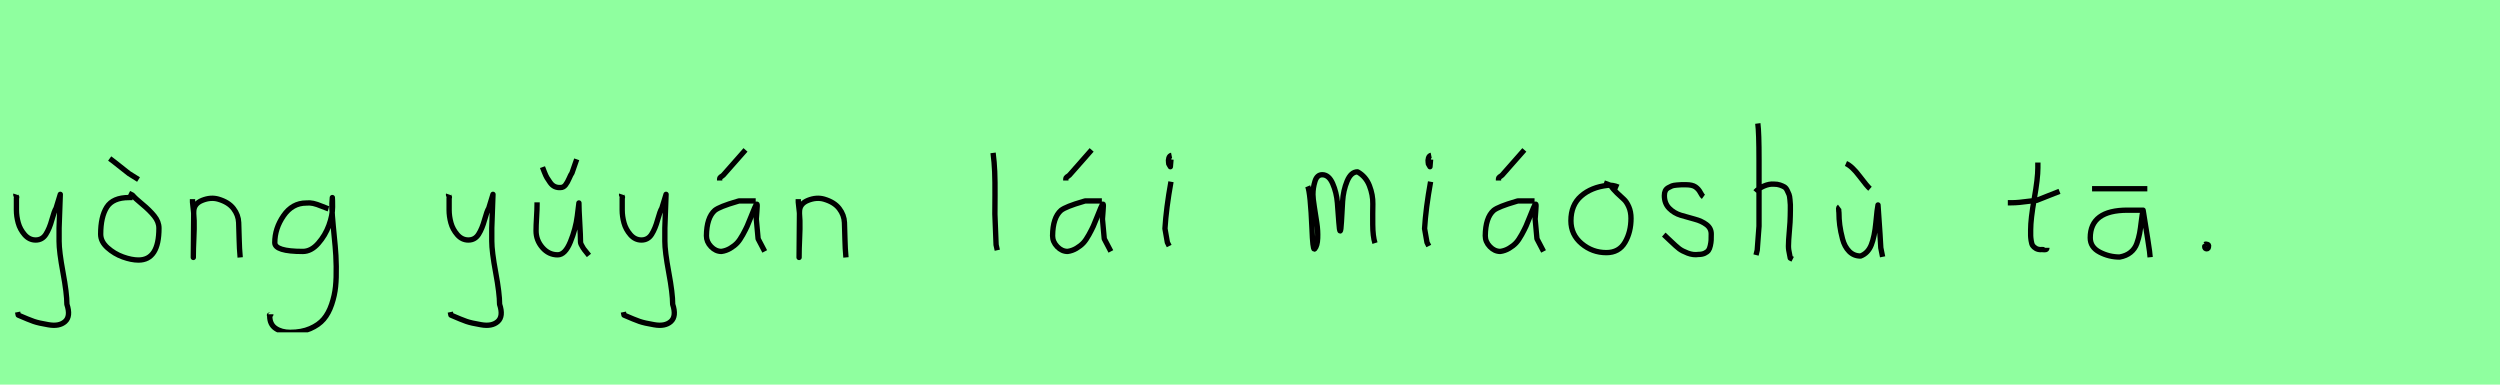<?xml version="1.0" encoding="utf-8" standalone="no"?>
<!DOCTYPE svg PUBLIC "-//W3C//DTD SVG 1.1//EN"
  "http://www.w3.org/Graphics/SVG/1.1/DTD/svg11.dtd">
<svg xmlns:xlink="http://www.w3.org/1999/xlink" width="468pt" height="72pt" viewBox="0 0 468 72" xmlns="http://www.w3.org/2000/svg" version="1.1">
 <defs>
  <style type="text/css">*{stroke-linejoin: round; stroke-linecap: butt}</style>
 </defs>
 <g id="figure_1">
  <g id="patch_1">
   <path d="M 0 72 
L 468 72 
L 468 0 
L 0 0 
z
" style="fill: #8fff9f"/>
  </g>
  <g id="axes_1">
   <g id="patch_2">
    <path d="M 2.964 36.382 
Q 2.926 36.495 3.058 36.701 
Q 3.189 36.907 3.076 37.057 
L 3.076 39.307 
Q 3.076 40.506 3.414 41.725 
Q 3.751 42.943 4.613 43.937 
Q 5.476 44.93 6.675 44.93 
Q 7.913 44.93 8.587 43.862 
Q 9.262 42.793 9.712 41.144 
Q 10.162 39.494 10.499 38.969 
L 11.287 36.382 
L 11.062 42.681 
L 11.062 45.155 
Q 11.062 47.067 11.793 51.003 
Q 12.524 54.94 12.524 56.964 
Q 13.274 59.214 12.186 60.188 
Q 11.099 61.163 9.037 60.788 
Q 7.238 60.488 6.319 60.17 
Q 5.401 59.851 3.414 58.989 
L 3.301 58.426 
" clip-path="url(#pda626e97eb)" style="fill: none; stroke: #000000; stroke-linejoin: miter"/>
   </g>
  </g>
  <g id="axes_2">
   <g id="patch_3">
    <path d="M 20.532 29.672 
Q 21.207 30.159 22.613 31.284 
Q 24.019 32.408 24.131 32.483 
L 25.931 33.608 
M 24.806 36.982 
L 24.131 36.982 
Q 21.132 36.982 19.989 38.782 
Q 18.845 40.581 18.845 43.843 
Q 18.845 45.23 20.12 46.373 
Q 21.395 47.517 23.007 48.098 
Q 24.619 48.679 25.931 48.679 
Q 29.755 48.679 29.755 42.718 
Q 29.755 41.518 28.874 40.431 
Q 27.993 39.344 26.624 38.219 
Q 25.256 37.095 24.806 36.532 
L 24.131 36.195 
" clip-path="url(#p2715f2ec96)" style="fill: none; stroke: #000000; stroke-linejoin: miter"/>
   </g>
  </g>
  <g id="axes_3">
   <g id="patch_4">
    <path d="M 36.039 37.282 
L 36.039 37.844 
Q 36.301 39.869 36.339 41.312 
Q 36.376 42.756 36.282 44.668 
Q 36.189 46.58 36.189 48.192 
L 36.264 39.644 
Q 36.264 38.144 37.857 37.507 
Q 39.45 36.87 40.875 37.282 
Q 42.787 37.844 43.705 39.044 
Q 44.624 40.244 44.68 41.668 
Q 44.736 43.093 44.774 44.818 
Q 44.811 46.542 44.961 48.192 
" clip-path="url(#p008e52583d)" style="fill: none; stroke: #000000; stroke-linejoin: miter"/>
   </g>
  </g>
  <g id="axes_4">
   <g id="patch_5">
    <path d="M 61.487 39.096 
Q 61.232 39.024 60.268 38.623 
Q 59.303 38.223 58.648 38.077 
Q 57.992 37.931 57.337 38.004 
Q 54.716 38.004 53.078 40.389 
Q 51.44 42.773 51.44 45.431 
Q 51.44 47.069 56.682 47.069 
Q 58.247 47.069 59.576 45.558 
Q 60.905 44.047 61.578 42.173 
Q 62.252 40.298 62.252 38.769 
Q 62.252 37.276 62.215 36.985 
L 62.142 38.077 
Q 62.142 38.55 62.142 38.987 
Q 62.179 40.189 62.379 42.282 
Q 62.579 44.375 62.743 46.05 
Q 62.907 47.724 62.943 49.872 
Q 62.98 52.02 62.816 53.658 
Q 62.652 55.296 62.088 56.971 
Q 61.524 58.646 60.595 59.738 
Q 59.667 60.83 58.065 61.522 
Q 56.463 62.213 54.316 62.213 
Q 52.677 62.213 51.585 61.467 
Q 50.493 60.721 50.493 59.155 
Q 50.42 58.937 50.457 58.937 
Q 50.493 58.937 50.602 58.937 
Q 50.711 58.937 50.711 58.828 
" clip-path="url(#p25ffca091c)" style="fill: none; stroke: #000000; stroke-linejoin: miter"/>
   </g>
  </g>
  <g id="axes_5"/>
  <g id="axes_6">
   <g id="patch_6">
    <path d="M 83.964 36.382 
Q 83.926 36.495 84.058 36.701 
Q 84.189 36.907 84.076 37.057 
L 84.076 39.307 
Q 84.076 40.506 84.414 41.725 
Q 84.751 42.943 85.613 43.937 
Q 86.476 44.93 87.675 44.93 
Q 88.913 44.93 89.587 43.862 
Q 90.262 42.793 90.712 41.144 
Q 91.162 39.494 91.499 38.969 
L 92.287 36.382 
L 92.062 42.681 
L 92.062 45.155 
Q 92.062 47.067 92.793 51.003 
Q 93.524 54.94 93.524 56.964 
Q 94.274 59.214 93.186 60.188 
Q 92.099 61.163 90.037 60.788 
Q 88.238 60.488 87.319 60.17 
Q 86.401 59.851 84.414 58.989 
L 84.301 58.426 
" clip-path="url(#p122946154d)" style="fill: none; stroke: #000000; stroke-linejoin: miter"/>
   </g>
  </g>
  <g id="axes_7">
   <g id="patch_7">
    <path d="M 101.551 31.284 
Q 101.589 31.396 101.888 32.165 
Q 102.188 32.933 102.395 33.271 
Q 102.601 33.608 102.976 34.152 
Q 103.351 34.695 103.838 34.92 
Q 104.325 35.145 104.925 35.108 
Q 105.487 35.108 105.862 34.62 
Q 106.237 34.133 106.556 33.383 
Q 106.875 32.633 107.062 32.408 
L 107.962 29.822 
M 100.539 37.882 
L 100.539 38.219 
Q 100.539 39.157 100.445 40.694 
Q 100.351 42.231 100.351 43.205 
Q 100.351 44.967 101.532 46.336 
Q 102.713 47.704 104.4 47.704 
Q 105.787 47.704 106.781 45.267 
Q 107.774 42.831 108.074 40.431 
L 108.374 37.994 
Q 108.374 39.157 108.524 41.668 
Q 108.674 44.18 108.674 45.342 
Q 108.674 45.492 108.805 45.774 
Q 108.936 46.055 109.124 46.355 
Q 109.311 46.655 109.349 46.692 
L 110.249 47.817 
" clip-path="url(#p99955b96c8)" style="fill: none; stroke: #000000; stroke-linejoin: miter"/>
   </g>
  </g>
  <g id="axes_8">
   <g id="patch_8">
    <path d="M 116.364 36.382 
Q 116.326 36.495 116.458 36.701 
Q 116.589 36.907 116.476 37.057 
L 116.476 39.307 
Q 116.476 40.506 116.814 41.725 
Q 117.151 42.943 118.013 43.937 
Q 118.876 44.93 120.075 44.93 
Q 121.313 44.93 121.987 43.862 
Q 122.662 42.793 123.112 41.144 
Q 123.562 39.494 123.899 38.969 
L 124.687 36.382 
L 124.462 42.681 
L 124.462 45.155 
Q 124.462 47.067 125.193 51.003 
Q 125.924 54.94 125.924 56.964 
Q 126.674 59.214 125.586 60.188 
Q 124.499 61.163 122.437 60.788 
Q 120.638 60.488 119.719 60.17 
Q 118.801 59.851 116.814 58.989 
L 116.701 58.426 
" clip-path="url(#p52f564b41b)" style="fill: none; stroke: #000000; stroke-linejoin: miter"/>
   </g>
  </g>
  <g id="axes_9">
   <g id="patch_9">
    <path d="M 134.72 33.796 
L 134.72 33.571 
Q 134.72 33.383 134.776 33.289 
Q 134.832 33.196 134.907 33.139 
Q 134.982 33.083 135.132 32.99 
Q 135.282 32.896 135.394 32.783 
L 139.556 28.06 
M 141.468 37.62 
L 138.319 37.62 
Q 138.206 37.657 137.944 37.732 
Q 134.72 38.669 133.82 39.382 
Q 132.283 40.731 132.245 44.143 
Q 132.245 45.267 133.108 46.167 
Q 133.97 47.067 135.057 47.067 
Q 135.919 46.954 136.707 46.486 
Q 137.494 46.017 138 45.474 
Q 138.506 44.93 139.05 43.937 
Q 139.593 42.943 139.874 42.324 
Q 140.156 41.706 140.605 40.544 
Q 141.055 39.382 141.243 38.969 
Q 141.58 38.144 141.693 38.201 
Q 141.805 38.257 141.693 39.456 
L 141.58 40.994 
Q 141.58 41.031 141.918 44.705 
L 143.155 47.067 
" clip-path="url(#pe3d67addcd)" style="fill: none; stroke: #000000; stroke-linejoin: miter"/>
   </g>
  </g>
  <g id="axes_10">
   <g id="patch_10">
    <path d="M 149.439 37.282 
L 149.439 37.844 
Q 149.701 39.869 149.739 41.312 
Q 149.776 42.756 149.682 44.668 
Q 149.589 46.58 149.589 48.192 
L 149.664 39.644 
Q 149.664 38.144 151.257 37.507 
Q 152.85 36.87 154.275 37.282 
Q 156.187 37.844 157.105 39.044 
Q 158.024 40.244 158.08 41.668 
Q 158.136 43.093 158.174 44.818 
Q 158.211 46.542 158.361 48.192 
" clip-path="url(#pf36c17cd77)" style="fill: none; stroke: #000000; stroke-linejoin: miter"/>
   </g>
  </g>
  <g id="axes_11"/>
  <g id="axes_12">
   <g id="patch_11">
    <path d="M 185.906 28.622 
Q 186.131 30.347 186.206 32.146 
Q 186.281 33.946 186.263 36.551 
Q 186.244 39.157 186.244 40.094 
Q 186.244 40.131 186.469 45.83 
L 186.694 46.842 
" clip-path="url(#p8fb658b22e)" style="fill: none; stroke: #000000; stroke-linejoin: miter"/>
   </g>
  </g>
  <g id="axes_13">
   <g id="patch_12">
    <path d="M 199.52 33.796 
L 199.52 33.571 
Q 199.52 33.383 199.576 33.289 
Q 199.632 33.196 199.707 33.139 
Q 199.782 33.083 199.932 32.99 
Q 200.082 32.896 200.194 32.783 
L 204.356 28.06 
M 206.268 37.62 
L 203.119 37.62 
Q 203.006 37.657 202.744 37.732 
Q 199.52 38.669 198.62 39.382 
Q 197.083 40.731 197.045 44.143 
Q 197.045 45.267 197.908 46.167 
Q 198.77 47.067 199.857 47.067 
Q 200.719 46.954 201.507 46.486 
Q 202.294 46.017 202.8 45.474 
Q 203.306 44.93 203.85 43.937 
Q 204.393 42.943 204.674 42.324 
Q 204.956 41.706 205.405 40.544 
Q 205.855 39.382 206.043 38.969 
Q 206.38 38.144 206.493 38.201 
Q 206.605 38.257 206.493 39.456 
L 206.38 40.994 
Q 206.38 41.031 206.718 44.705 
L 207.955 47.067 
" clip-path="url(#pa07bda82b0)" style="fill: none; stroke: #000000; stroke-linejoin: miter"/>
   </g>
  </g>
  <g id="axes_14">
   <g id="patch_13">
    <path d="M 219.319 29.072 
Q 218.944 29.147 218.812 29.578 
Q 218.681 30.009 218.756 30.421 
Q 218.756 30.571 218.794 30.703 
Q 218.831 30.834 218.887 30.89 
Q 218.944 30.946 219 31.04 
Q 219.056 31.134 219.094 31.209 
L 219.206 29.859 
M 219.206 34.02 
Q 218.306 39.007 218.081 42.793 
L 218.531 45.38 
L 218.869 46.055 
" clip-path="url(#pc3a5a8b45d)" style="fill: none; stroke: #000000; stroke-linejoin: miter"/>
   </g>
  </g>
  <g id="axes_15"/>
  <g id="axes_16">
   <g id="patch_14">
    <path d="M 244.808 34.88 
Q 245.314 36.073 245.604 42.871 
Q 245.748 46.632 246.037 46.632 
Q 246.074 46.632 246.11 46.596 
Q 246.616 46.017 246.67 44.589 
Q 246.725 43.161 246.508 41.75 
Q 246.291 40.34 246.037 38.713 
Q 245.784 37.086 245.784 36.399 
Q 245.784 35.169 246.164 33.94 
Q 246.544 32.71 247.52 32.71 
Q 248.75 32.71 249.473 34.355 
Q 250.196 36.001 250.359 37.972 
Q 250.521 39.942 250.63 41.588 
Q 250.738 43.233 250.883 43.233 
Q 251.028 43.233 251.118 41.497 
Q 251.208 39.762 251.335 37.7 
Q 251.462 35.639 252.185 33.903 
Q 252.908 32.168 254.137 32.168 
Q 255.692 33.036 256.361 34.771 
Q 257.03 36.507 256.994 38.189 
Q 256.958 39.87 256.976 42.058 
Q 256.994 44.245 257.392 45.511 
" clip-path="url(#p7692750ef6)" style="fill: none; stroke: #000000; stroke-linejoin: miter"/>
   </g>
  </g>
  <g id="axes_17">
   <g id="patch_15">
    <path d="M 267.919 29.072 
Q 267.544 29.147 267.412 29.578 
Q 267.281 30.009 267.356 30.421 
Q 267.356 30.571 267.394 30.703 
Q 267.431 30.834 267.487 30.89 
Q 267.544 30.946 267.6 31.04 
Q 267.656 31.134 267.694 31.209 
L 267.806 29.859 
M 267.806 34.02 
Q 266.906 39.007 266.681 42.793 
L 267.131 45.38 
L 267.469 46.055 
" clip-path="url(#pa946d1bac7)" style="fill: none; stroke: #000000; stroke-linejoin: miter"/>
   </g>
  </g>
  <g id="axes_18">
   <g id="patch_16">
    <path d="M 280.52 33.796 
L 280.52 33.571 
Q 280.52 33.383 280.576 33.289 
Q 280.632 33.196 280.707 33.139 
Q 280.782 33.083 280.932 32.99 
Q 281.082 32.896 281.194 32.783 
L 285.356 28.06 
M 287.268 37.62 
L 284.119 37.62 
Q 284.006 37.657 283.744 37.732 
Q 280.52 38.669 279.62 39.382 
Q 278.083 40.731 278.045 44.143 
Q 278.045 45.267 278.908 46.167 
Q 279.77 47.067 280.857 47.067 
Q 281.719 46.954 282.507 46.486 
Q 283.294 46.017 283.8 45.474 
Q 284.306 44.93 284.85 43.937 
Q 285.393 42.943 285.674 42.324 
Q 285.956 41.706 286.405 40.544 
Q 286.855 39.382 287.043 38.969 
Q 287.38 38.144 287.493 38.201 
Q 287.605 38.257 287.493 39.456 
L 287.38 40.994 
Q 287.38 41.031 287.718 44.705 
L 288.955 47.067 
" clip-path="url(#pc45cef13b2)" style="fill: none; stroke: #000000; stroke-linejoin: miter"/>
   </g>
  </g>
  <g id="axes_19">
   <g id="patch_17">
    <path d="M 302.962 35.033 
Q 301.912 34.583 300.937 34.695 
Q 297.9 35.033 295.989 36.701 
Q 294.077 38.369 294.077 41.331 
Q 294.077 43.918 296.082 45.605 
Q 298.088 47.292 300.712 47.292 
Q 303.074 47.292 304.199 45.361 
Q 305.323 43.43 305.323 40.881 
Q 305.323 39.644 304.911 38.707 
Q 304.499 37.769 303.974 37.301 
Q 303.449 36.832 302.699 36.12 
Q 301.949 35.408 301.5 34.695 
L 300.262 34.245 
" clip-path="url(#pe98c6692e1)" style="fill: none; stroke: #000000; stroke-linejoin: miter"/>
   </g>
  </g>
  <g id="axes_20">
   <g id="patch_18">
    <path d="M 311.457 43.918 
Q 311.757 44.18 312.77 45.155 
Q 313.782 46.13 314.344 46.561 
Q 314.907 46.992 315.937 47.386 
Q 316.968 47.779 317.981 47.629 
Q 318.655 47.629 319.124 47.404 
Q 319.593 47.179 319.818 46.879 
Q 320.043 46.58 320.174 45.98 
Q 320.305 45.38 320.324 44.967 
Q 320.343 44.555 320.343 43.805 
Q 320.343 42.718 319.443 42.043 
Q 318.543 41.368 317.25 41.031 
Q 315.956 40.694 314.663 40.3 
Q 313.369 39.906 312.47 38.988 
Q 311.57 38.069 311.57 36.607 
Q 311.57 36.082 311.739 35.726 
Q 311.907 35.37 312.301 35.145 
Q 312.695 34.92 312.976 34.808 
Q 313.257 34.695 313.913 34.639 
Q 314.569 34.583 314.757 34.583 
Q 314.944 34.583 315.619 34.583 
Q 316.818 34.583 317.4 34.995 
Q 317.981 35.408 318.299 36.026 
Q 318.618 36.645 318.88 36.832 
" clip-path="url(#pd00e457aa3)" style="fill: none; stroke: #000000; stroke-linejoin: miter"/>
   </g>
  </g>
  <g id="axes_21">
   <g id="patch_19">
    <path d="M 328.613 35.932 
Q 329.213 35.258 330.207 34.827 
Q 331.2 34.395 332.1 34.47 
Q 332.737 34.47 333.225 34.639 
Q 333.712 34.808 334.031 34.995 
Q 334.349 35.183 334.574 35.67 
Q 334.799 36.157 334.912 36.42 
Q 335.024 36.682 335.08 37.376 
Q 335.137 38.069 335.155 38.332 
Q 335.174 38.594 335.155 39.419 
Q 335.137 40.244 335.137 40.431 
Q 335.137 41.368 334.968 43.243 
Q 334.799 45.117 334.799 46.055 
Q 334.799 46.467 334.855 46.823 
Q 334.912 47.179 335.005 47.61 
Q 335.099 48.042 335.137 48.304 
L 335.587 48.529 
M 329.063 23.111 
Q 329.288 24.798 329.288 29.972 
L 329.288 42.343 
L 328.951 46.842 
L 328.726 47.742 
" clip-path="url(#p67e39e4907)" style="fill: none; stroke: #000000; stroke-linejoin: miter"/>
   </g>
  </g>
  <g id="axes_22">
   <g id="patch_20">
    <path d="M 345.563 30.609 
Q 346.688 31.096 348.113 32.99 
Q 349.537 34.883 350.062 35.333 
M 344.364 38.707 
Q 344.214 38.819 344.195 39.025 
Q 344.176 39.232 344.214 39.475 
Q 344.251 39.719 344.251 39.831 
Q 344.251 40.994 344.401 42.156 
Q 344.551 43.318 344.926 44.743 
Q 345.301 46.167 346.163 47.048 
Q 347.025 47.929 348.3 47.929 
Q 349.687 47.404 350.306 45.848 
Q 350.924 44.293 351.168 41.65 
Q 351.412 39.007 351.562 38.369 
Q 352.049 45.267 352.086 46.392 
L 352.424 48.079 
" clip-path="url(#pe43ab182a1)" style="fill: none; stroke: #000000; stroke-linejoin: miter"/>
   </g>
  </g>
  <g id="axes_23"/>
  <g id="axes_24">
   <g id="patch_21">
    <path d="M 375.864 37.957 
L 376.539 37.957 
Q 377.251 37.957 378.038 37.882 
Q 378.826 37.807 379.782 37.676 
Q 380.737 37.545 381.262 37.507 
L 385.536 35.82 
M 381.487 30.421 
L 381.487 31.434 
Q 381.487 33.383 380.812 37.207 
Q 380.138 41.031 380.138 43.018 
Q 380.138 43.805 380.138 44.105 
Q 380.138 44.405 380.231 45.042 
Q 380.325 45.68 380.513 45.961 
Q 380.7 46.242 381.094 46.486 
Q 381.487 46.729 382.05 46.729 
Q 382.162 46.692 382.481 46.729 
Q 382.799 46.767 382.987 46.711 
Q 383.174 46.655 383.174 46.392 
" clip-path="url(#pd398099089)" style="fill: none; stroke: #000000; stroke-linejoin: miter"/>
   </g>
  </g>
  <g id="axes_25">
   <g id="patch_22">
    <path d="M 391.633 35.333 
L 401.98 35.333 
M 401.193 39.344 
Q 401.193 39.344 398.268 39.344 
Q 391.295 39.344 391.295 44.518 
Q 391.295 46.28 393.057 47.198 
Q 394.819 48.117 396.806 48.117 
Q 398.043 47.892 398.849 47.236 
Q 399.655 46.58 400.012 45.586 
Q 400.368 44.593 400.536 43.674 
Q 400.705 42.756 400.855 41.443 
Q 401.005 40.131 401.193 39.344 
Q 402.28 46.092 402.392 47.029 
L 402.505 48.154 
" clip-path="url(#p7defa3b91f)" style="fill: none; stroke: #000000; stroke-linejoin: miter"/>
   </g>
  </g>
  <g id="axes_26">
   <g id="patch_23">
    <path d="M 412.988 45.98 
Q 412.95 46.017 412.819 46.055 
Q 412.688 46.092 412.725 46.167 
Q 412.725 46.58 413.1 46.58 
Q 413.437 46.58 413.437 46.092 
Q 413.512 45.867 413.231 45.755 
Q 412.95 45.642 412.763 45.755 
" clip-path="url(#pcc03ce1826)" style="fill: none; stroke: #000000; stroke-linejoin: miter"/>
   </g>
  </g>
 </g>
 <defs>
  <clipPath id="pda626e97eb">
   <rect x="1.052" y="8.64" width="14.096" height="54.36"/>
  </clipPath>
  <clipPath id="p2715f2ec96">
   <rect x="16.971" y="8.64" width="14.658" height="54.36"/>
  </clipPath>
  <clipPath id="p008e52583d">
   <rect x="34.164" y="8.64" width="12.672" height="54.36"/>
  </clipPath>
  <clipPath id="p25ffca091c">
   <rect x="48.6" y="9.427" width="16.2" height="52.787"/>
  </clipPath>
  <clipPath id="p122946154d">
   <rect x="82.052" y="8.64" width="14.096" height="54.36"/>
  </clipPath>
  <clipPath id="p99955b96c8">
   <rect x="98.477" y="8.64" width="13.646" height="54.36"/>
  </clipPath>
  <clipPath id="p52f564b41b">
   <rect x="114.452" y="8.64" width="14.096" height="54.36"/>
  </clipPath>
  <clipPath id="pe3d67addcd">
   <rect x="130.371" y="8.64" width="14.658" height="54.36"/>
  </clipPath>
  <clipPath id="pf36c17cd77">
   <rect x="147.564" y="8.64" width="12.672" height="54.36"/>
  </clipPath>
  <clipPath id="p8fb658b22e">
   <rect x="184.032" y="8.64" width="4.536" height="54.36"/>
  </clipPath>
  <clipPath id="pa07bda82b0">
   <rect x="195.171" y="8.64" width="14.658" height="54.36"/>
  </clipPath>
  <clipPath id="pc3a5a8b45d">
   <rect x="216.207" y="8.64" width="4.986" height="54.36"/>
  </clipPath>
  <clipPath id="p7692750ef6">
   <rect x="243" y="9.603" width="16.2" height="52.433"/>
  </clipPath>
  <clipPath id="pa946d1bac7">
   <rect x="264.807" y="8.64" width="4.986" height="54.36"/>
  </clipPath>
  <clipPath id="pc45cef13b2">
   <rect x="276.171" y="8.64" width="14.658" height="54.36"/>
  </clipPath>
  <clipPath id="pe98c6692e1">
   <rect x="292.202" y="8.64" width="14.996" height="54.36"/>
  </clipPath>
  <clipPath id="pd00e457aa3">
   <rect x="309.583" y="8.64" width="12.634" height="54.36"/>
  </clipPath>
  <clipPath id="p67e39e4907">
   <rect x="326.739" y="8.64" width="10.722" height="54.36"/>
  </clipPath>
  <clipPath id="pe43ab182a1">
   <rect x="342.302" y="8.64" width="11.997" height="54.36"/>
  </clipPath>
  <clipPath id="pd398099089">
   <rect x="373.989" y="8.64" width="13.421" height="54.36"/>
  </clipPath>
  <clipPath id="p7defa3b91f">
   <rect x="389.421" y="8.64" width="14.958" height="54.36"/>
  </clipPath>
  <clipPath id="pcc03ce1826">
   <rect x="410.813" y="8.64" width="4.574" height="54.36"/>
  </clipPath>
 </defs>
</svg>
